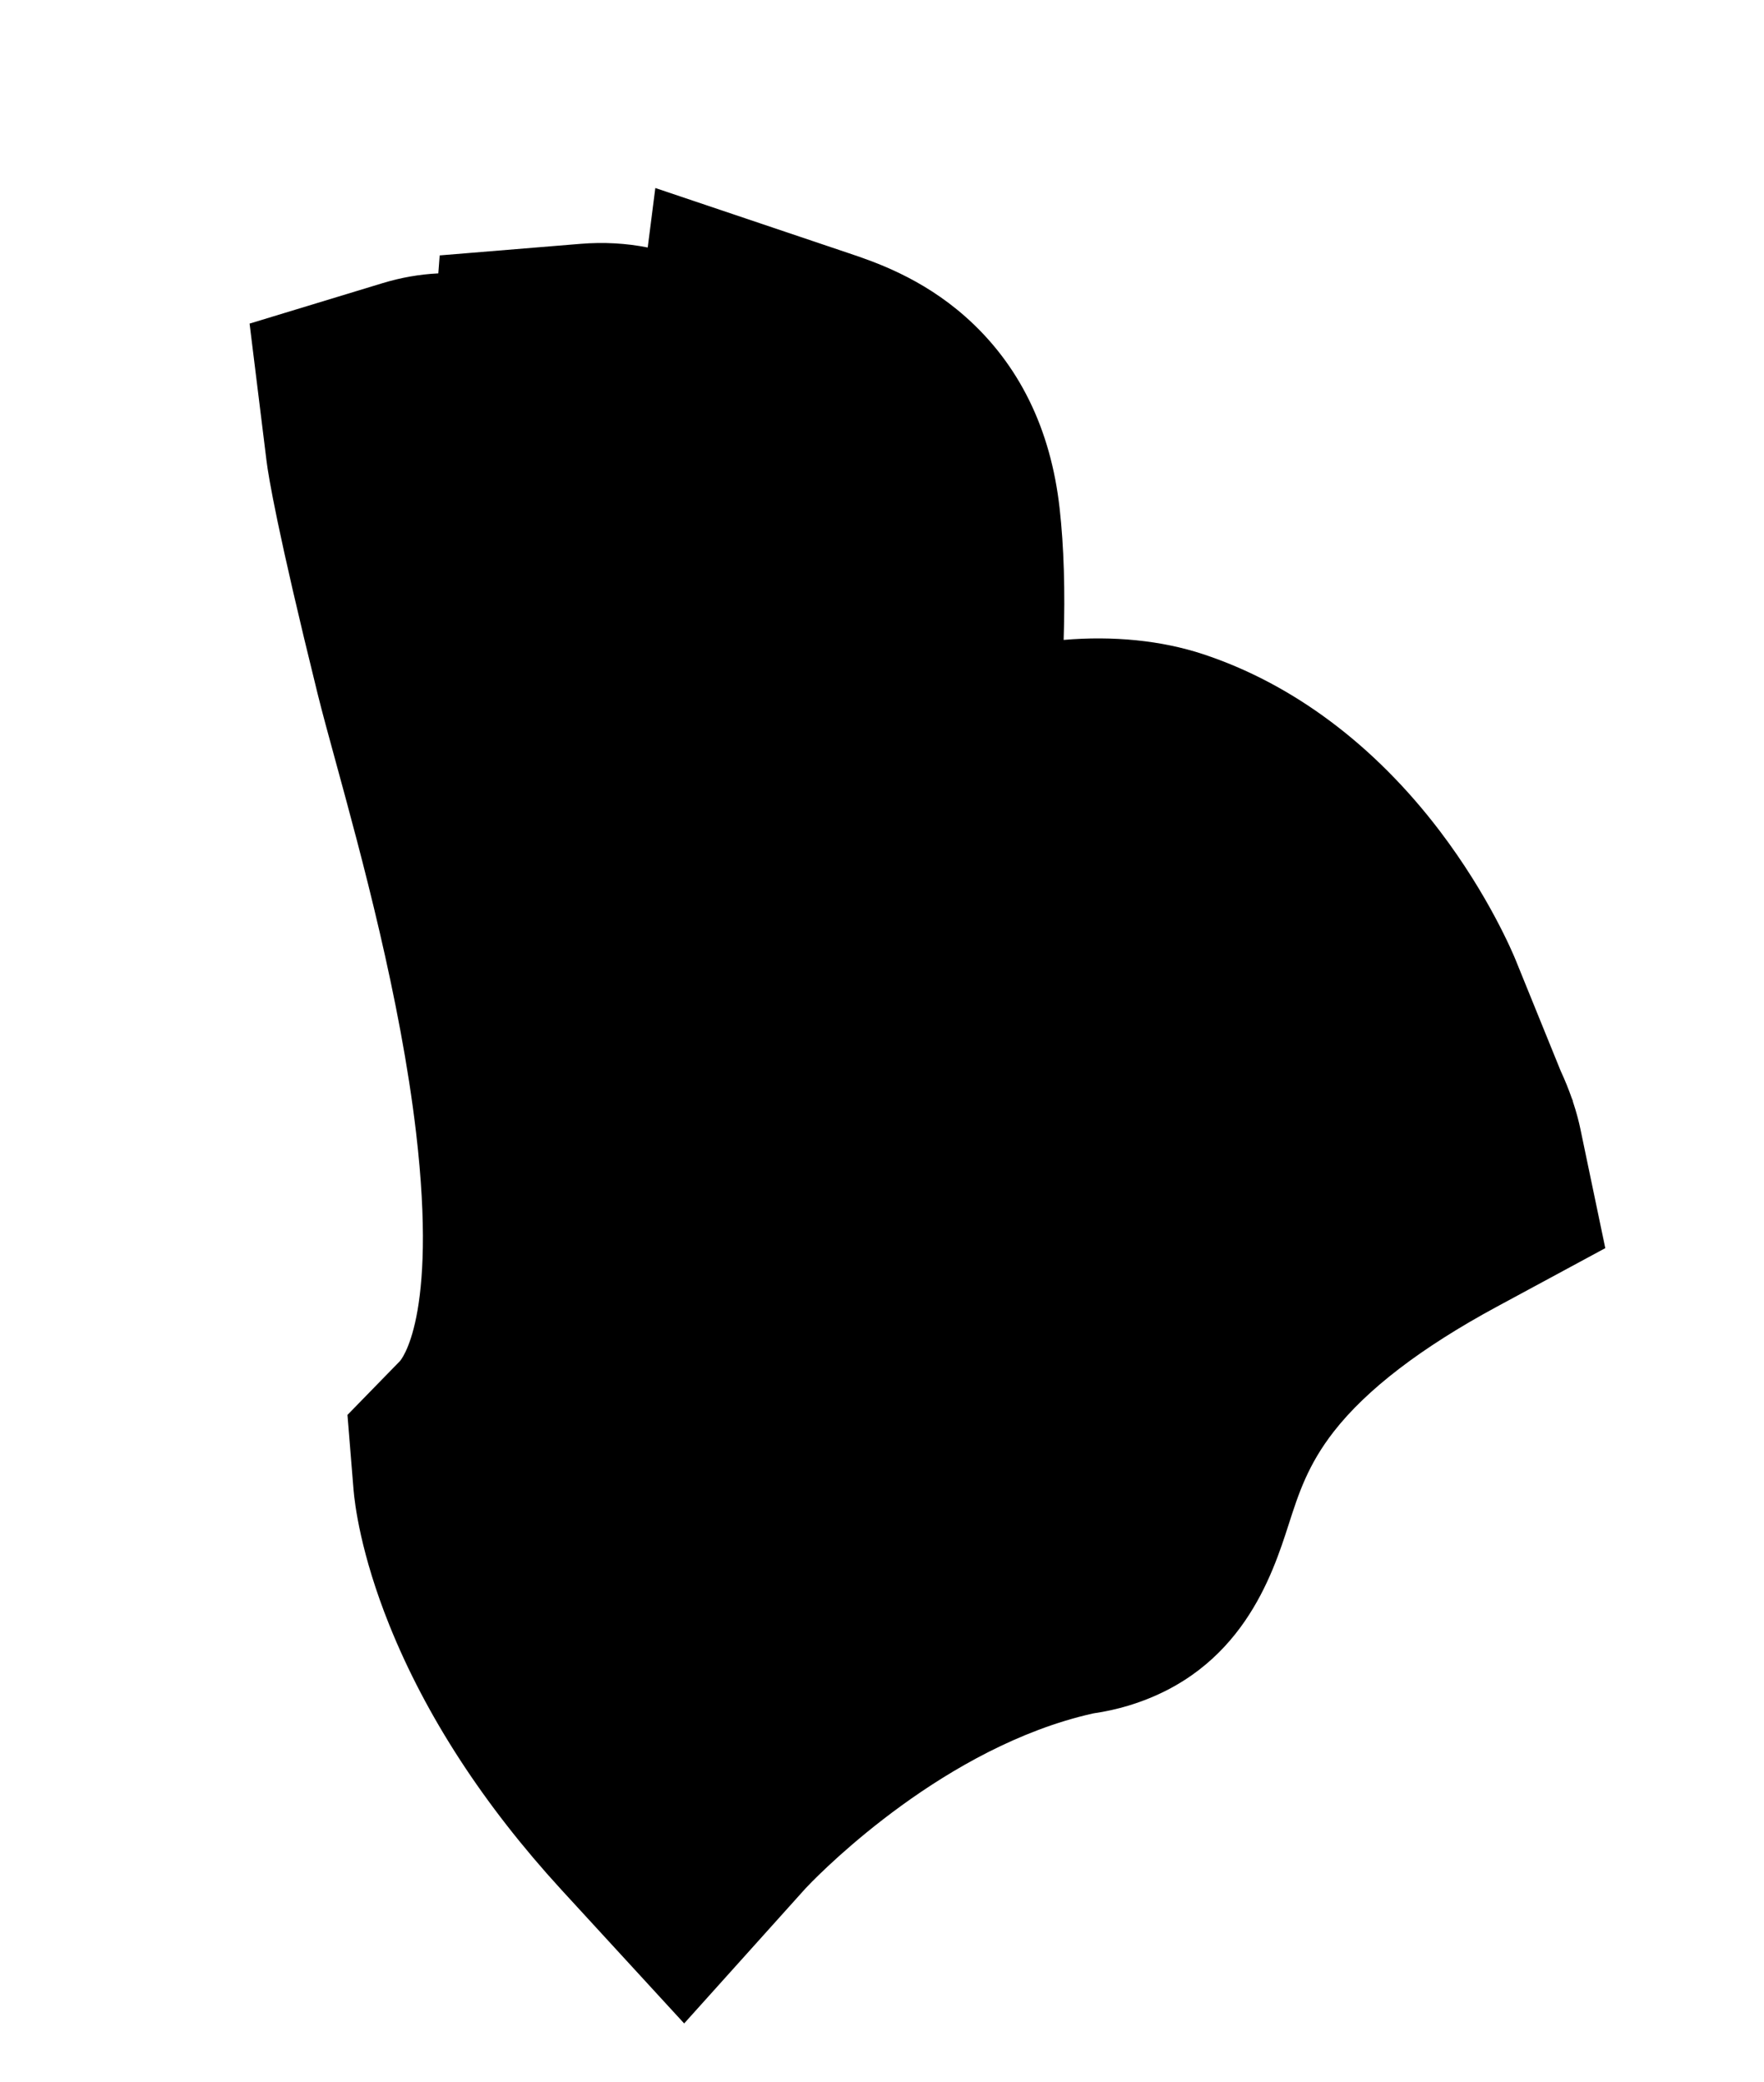 <svg width="111" height="131" viewBox="0 0 111 131" fill="none" xmlns="http://www.w3.org/2000/svg">
<path d="M98.978 69.272L98.899 69.077C98.721 68.567 98.493 67.99 98.204 67.367L95.377 60.404C95.213 60 93.686 56.342 90.602 52.281C86.483 46.859 81.332 43.011 75.706 41.155C73.085 40.289 70.05 39.991 66.93 40.257C67.03 37.172 66.947 34.408 66.679 31.997C66.12 26.973 64.122 22.909 60.743 19.919C57.96 17.458 54.996 16.462 53.407 15.928L41.236 11.828L40.758 15.571C39.397 15.3 37.982 15.222 36.532 15.34L27.667 16.068L27.581 17.199C26.41 17.255 25.236 17.46 24.074 17.813L15.705 20.358L16.773 29.008C16.895 29.986 17.448 33.372 19.987 43.649C20.271 44.799 20.663 46.231 21.116 47.887C22.738 53.82 25.189 62.783 26.183 71.266C27.559 83.022 25.183 85.612 25.158 85.635L21.864 89.013L22.245 93.702C22.315 94.565 22.683 97.728 24.512 102.267C26.811 107.971 30.442 113.555 35.309 118.868L43.051 127.296L50.696 118.792C50.964 118.505 58.038 110.99 67.008 108.262C67.604 108.081 68.202 107.923 68.787 107.792C69.557 107.681 70.308 107.515 71.022 107.298C78.114 105.141 80.057 99.113 81.099 95.874C81.716 93.96 82.298 92.154 83.933 90.056C85.996 87.409 89.449 84.766 94.195 82.203L101.013 78.521L99.434 70.966C99.358 70.606 99.216 70.021 98.967 69.277L98.978 69.273L98.978 69.272Z" fill="#EAA1FF" style="fill:#EAA1FF;fill:color(display-p3 0.918 0.631 1);fill-opacity:1;"/>
<path d="M92.737 67.169L93.011 67.033L91.033 62.163C90.822 61.644 85.729 49.383 74.225 45.587C70.911 44.494 66.67 44.579 62.584 45.821C62.338 45.896 62.093 45.976 61.851 46.058C62.368 40.693 62.425 36.149 62.021 32.518C61.594 28.677 60.116 25.613 57.628 23.413C55.555 21.58 53.266 20.81 51.899 20.351L45.158 18.081L44.591 22.536C42.407 20.636 39.764 19.759 36.907 19.994L32.037 20.394L31.871 22.608C29.821 21.73 27.622 21.614 25.429 22.281L20.833 23.678L21.419 28.43C21.481 28.927 21.919 31.942 24.532 42.524C24.803 43.618 25.186 45.017 25.632 46.651C27.292 52.717 29.799 61.883 30.831 70.715C32.267 82.982 29.993 87.366 28.511 88.887L26.702 90.741L26.912 93.316C26.952 93.812 27.235 96.488 28.857 100.517C30.946 105.702 34.279 110.812 38.764 115.707L43.018 120.337L47.228 115.655C47.307 115.569 55.186 106.975 65.648 103.794C66.423 103.559 67.203 103.355 67.969 103.191C68.559 103.115 69.127 102.994 69.664 102.831C74.407 101.389 75.698 97.381 76.641 94.454C77.97 90.327 79.791 84.675 91.97 78.097L95.714 76.075L94.846 71.926C94.75 71.464 94.266 69.471 92.736 67.171L92.737 67.169ZM71.397 68.515C70.534 69.337 69.388 70.061 67.469 70.645C66.812 70.844 66.088 71.018 65.31 71.161L65.358 70.971C66.256 67.372 66.815 66.093 68.339 65.61L68.443 65.579C68.631 65.522 68.77 65.481 68.876 65.454C69.06 65.675 69.319 66.017 69.557 66.329C70.012 66.929 70.611 67.722 71.395 68.516L71.397 68.515Z" fill="black" style="fill:black;fill-opacity:1;"/>
<path d="M89.724 66.493L90.516 66.097L89.218 62.9C89.02 62.413 84.264 50.959 73.606 47.442C70.668 46.472 66.859 46.562 63.153 47.689C61.856 48.083 60.637 48.59 59.537 49.186C60.22 43.647 60.617 37.608 60.077 32.737C59.704 29.39 58.443 26.744 56.329 24.874C54.553 23.303 52.579 22.64 51.272 22.201L46.801 20.696L45.946 27.408C45.293 26.21 44.559 25.213 43.736 24.409C41.875 22.588 39.567 21.735 37.065 21.941L33.866 22.204L33.626 25.394C33.622 25.451 33.606 25.667 33.586 26.029C33.166 25.648 32.733 25.316 32.288 25.033C30.335 23.797 28.16 23.491 25.997 24.149L22.979 25.067L23.365 28.186C23.401 28.48 23.796 31.361 26.435 42.052C26.701 43.124 27.082 44.517 27.522 46.129C29.197 52.252 31.727 61.505 32.779 70.483C34.231 82.9 32.025 88.083 29.916 90.245L28.728 91.463L28.865 93.155C28.887 93.429 29.125 95.94 30.676 99.786C32.678 104.755 35.885 109.667 40.209 114.388L43.005 117.429L45.771 114.35C45.852 114.26 54.008 105.291 65.078 101.925C65.933 101.665 66.794 101.442 67.641 101.263C68.151 101.2 68.638 101.098 69.093 100.96C72.853 99.817 73.873 96.651 74.773 93.858C76.123 89.666 78.163 83.33 91.037 76.377L93.496 75.05L92.925 72.324C92.844 71.933 92.2 69.192 89.72 66.491L89.724 66.493ZM63.408 70.699L63.457 70.503C64.367 66.859 65.113 64.584 67.765 63.746L67.877 63.712C69.63 63.179 69.741 63.328 71.124 65.15C71.823 66.073 72.772 67.325 74.161 68.321C72.844 70.031 71.384 71.497 68.037 72.514C67.263 72.75 66.41 72.951 65.499 73.112C64.774 73.24 64.05 73.061 63.612 72.646C63.559 72.596 63.509 72.546 63.46 72.497C63.166 72.2 63.241 71.373 63.409 70.701L63.408 70.699Z" fill="#FCEA4F" style="fill:#FCEA4F;fill:color(display-p3 0.988 0.918 0.31);fill-opacity:1;"/>
<path d="M81.189 66.674C80.398 66.914 79.665 67.375 79.095 68.029C77.002 70.429 75.54 74.133 69.123 76.085C68.233 76.355 67.247 76.593 66.15 76.788C64.316 77.115 62.371 76.629 61.022 75.35C60.941 75.273 60.863 75.196 60.786 75.118C59.393 73.709 59.292 71.722 59.772 69.8C60.639 66.335 61.699 61.745 66.653 60.178C66.699 60.164 66.746 60.15 66.792 60.136C75.497 57.489 72.747 68.637 82.258 65.745C83.272 65.437 84.425 64.969 85.745 64.309C85.745 64.309 81.562 54.006 72.425 50.99C70.121 50.23 67.027 50.417 64.242 51.263C62.033 51.935 60.019 53.021 58.751 54.379C54.308 59.133 53.094 64.269 53.087 64.303C53.102 64.236 57.652 44.831 56.354 33.157C55.73 27.544 52.231 26.47 49.944 25.7L45.912 57.342C45.912 57.342 47.969 24.794 37.369 25.664C37.369 25.664 36.584 36.145 38.508 50.047C38.538 50.251 38.551 50.36 38.551 50.36C38.537 50.254 38.521 50.151 38.508 50.047C38.094 47.163 34.701 25.407 27.09 27.721L27.088 27.721C27.088 27.721 27.416 30.367 30.078 41.152C32.241 49.91 42.855 82.334 32.604 92.847C32.604 92.847 33.287 101.28 42.983 111.864C42.983 111.864 51.719 102.085 63.997 98.352C64.995 98.048 66.015 97.784 67.058 97.57C67.411 97.535 67.727 97.473 68.012 97.386C73.472 95.726 67.61 84.787 89.262 73.093C89.262 73.093 88.528 69.583 84.702 67.128C83.633 66.442 82.349 66.319 81.19 66.671L81.189 66.674Z" fill="black" style="fill:black;fill-opacity:1;"/>
</svg>
